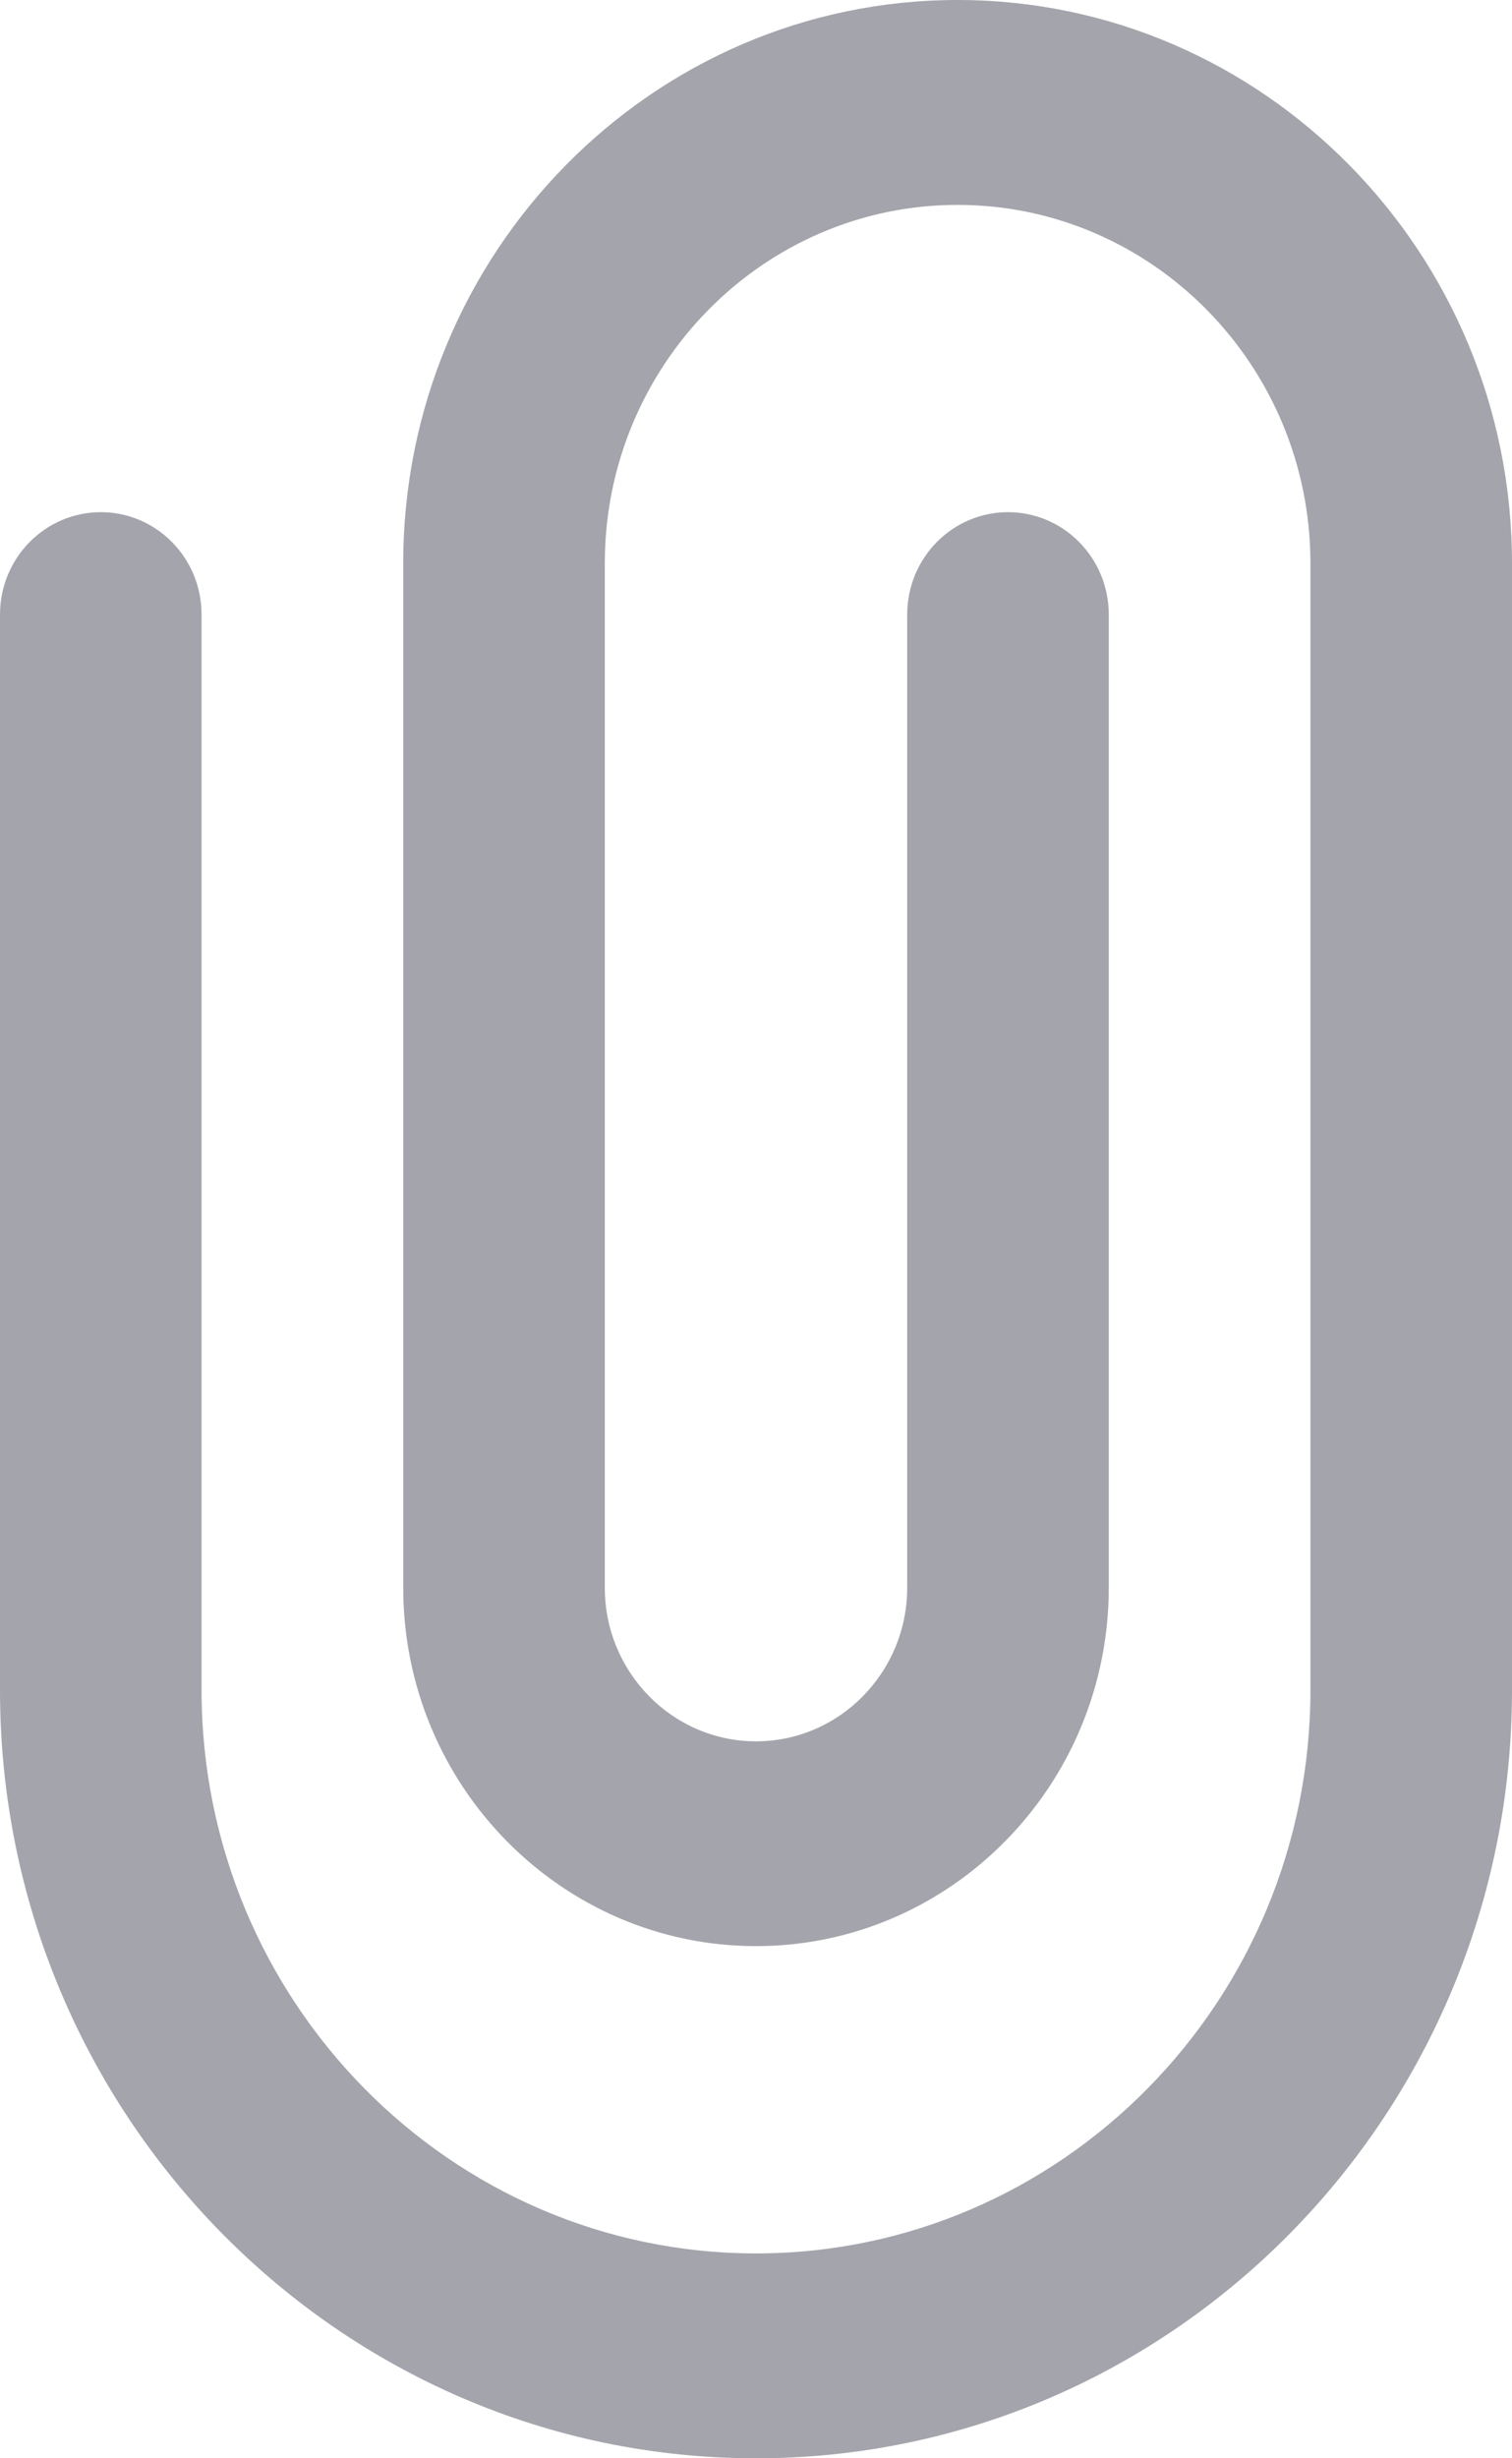 <svg width="16" height="26" viewBox="0 0 16 26" fill="none" xmlns="http://www.w3.org/2000/svg">
<path d="M8 26C3.588 26 0 22.356 0 17.875V6.5C0 5.901 0.478 5.417 1.067 5.417C1.655 5.417 2.133 5.901 2.133 6.5V17.875C2.133 21.16 4.765 23.833 8 23.833C11.235 23.833 13.867 21.16 13.867 17.875V5.958C13.867 3.868 12.192 2.167 10.133 2.167C8.075 2.167 6.4 3.868 6.4 5.958V16.792C6.4 17.688 7.118 18.417 8 18.417C8.882 18.417 9.6 17.688 9.6 16.792V6.5C9.6 5.901 10.078 5.417 10.667 5.417C11.255 5.417 11.733 5.901 11.733 6.5V16.792C11.733 18.883 10.059 20.583 8 20.583C5.941 20.583 4.267 18.883 4.267 16.792V5.958C4.267 2.674 6.898 0 10.133 0C13.369 0 16 2.674 16 5.958V17.875C16 22.356 12.412 26 8 26Z" fill="#A4A4AC"/>
</svg>
